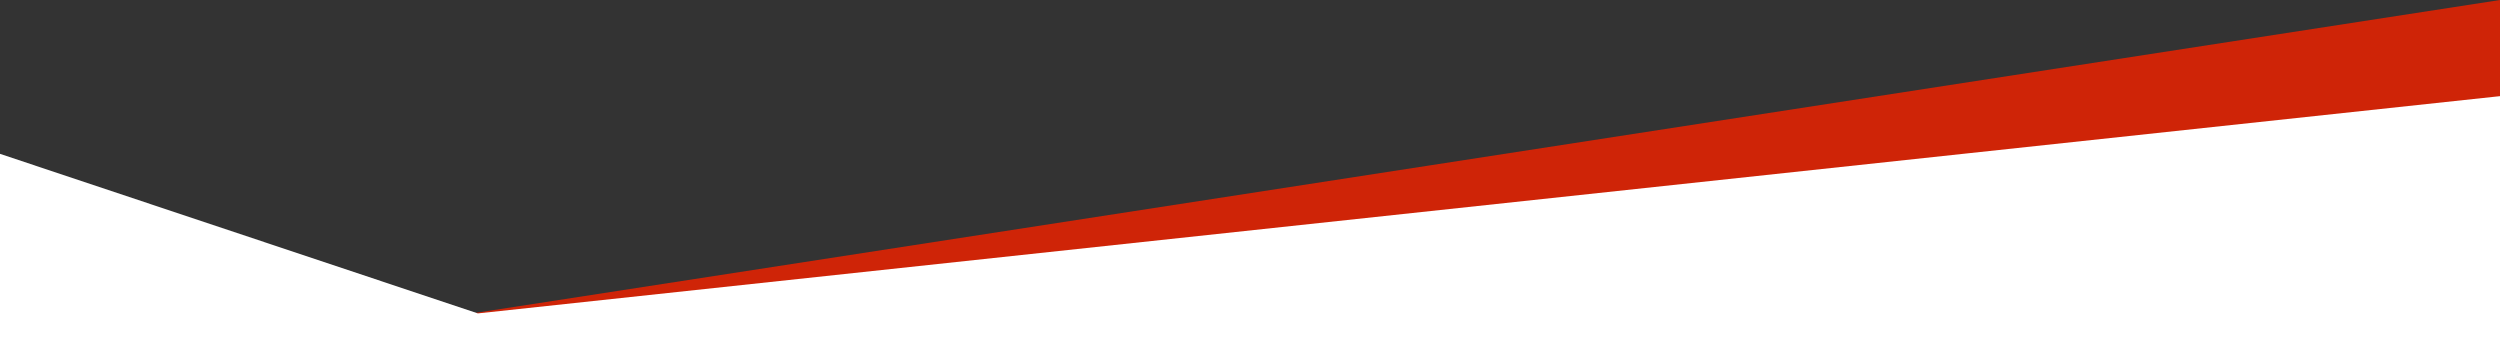 <?xml version="1.0" encoding="utf-8"?>
<!-- Generator: Adobe Illustrator 16.0.0, SVG Export Plug-In . SVG Version: 6.00 Build 0)  -->
<!DOCTYPE svg PUBLIC "-//W3C//DTD SVG 1.1//EN" "http://www.w3.org/Graphics/SVG/1.1/DTD/svg11.dtd">
<svg version="1.1" id="Layer_1" xmlns="http://www.w3.org/2000/svg" xmlns:xlink="http://www.w3.org/1999/xlink" x="0px" y="0px"
	 width="1300px" height="182px" viewBox="0 0 1300 182" enable-background="new 0 0 1300 182" xml:space="preserve">
<rect x="0" y="0" width="1300" height="182" fill="#333333" stroke="none"/>
<polygon fill="#CF2407" points="0,86 245.48,162.971 1300,0 1300,172 0,172 "/>
<polygon fill="#FFFFFF" points="0,80 248.48,162.971 1300,50 1300,182 0,182 "/>
</svg>
